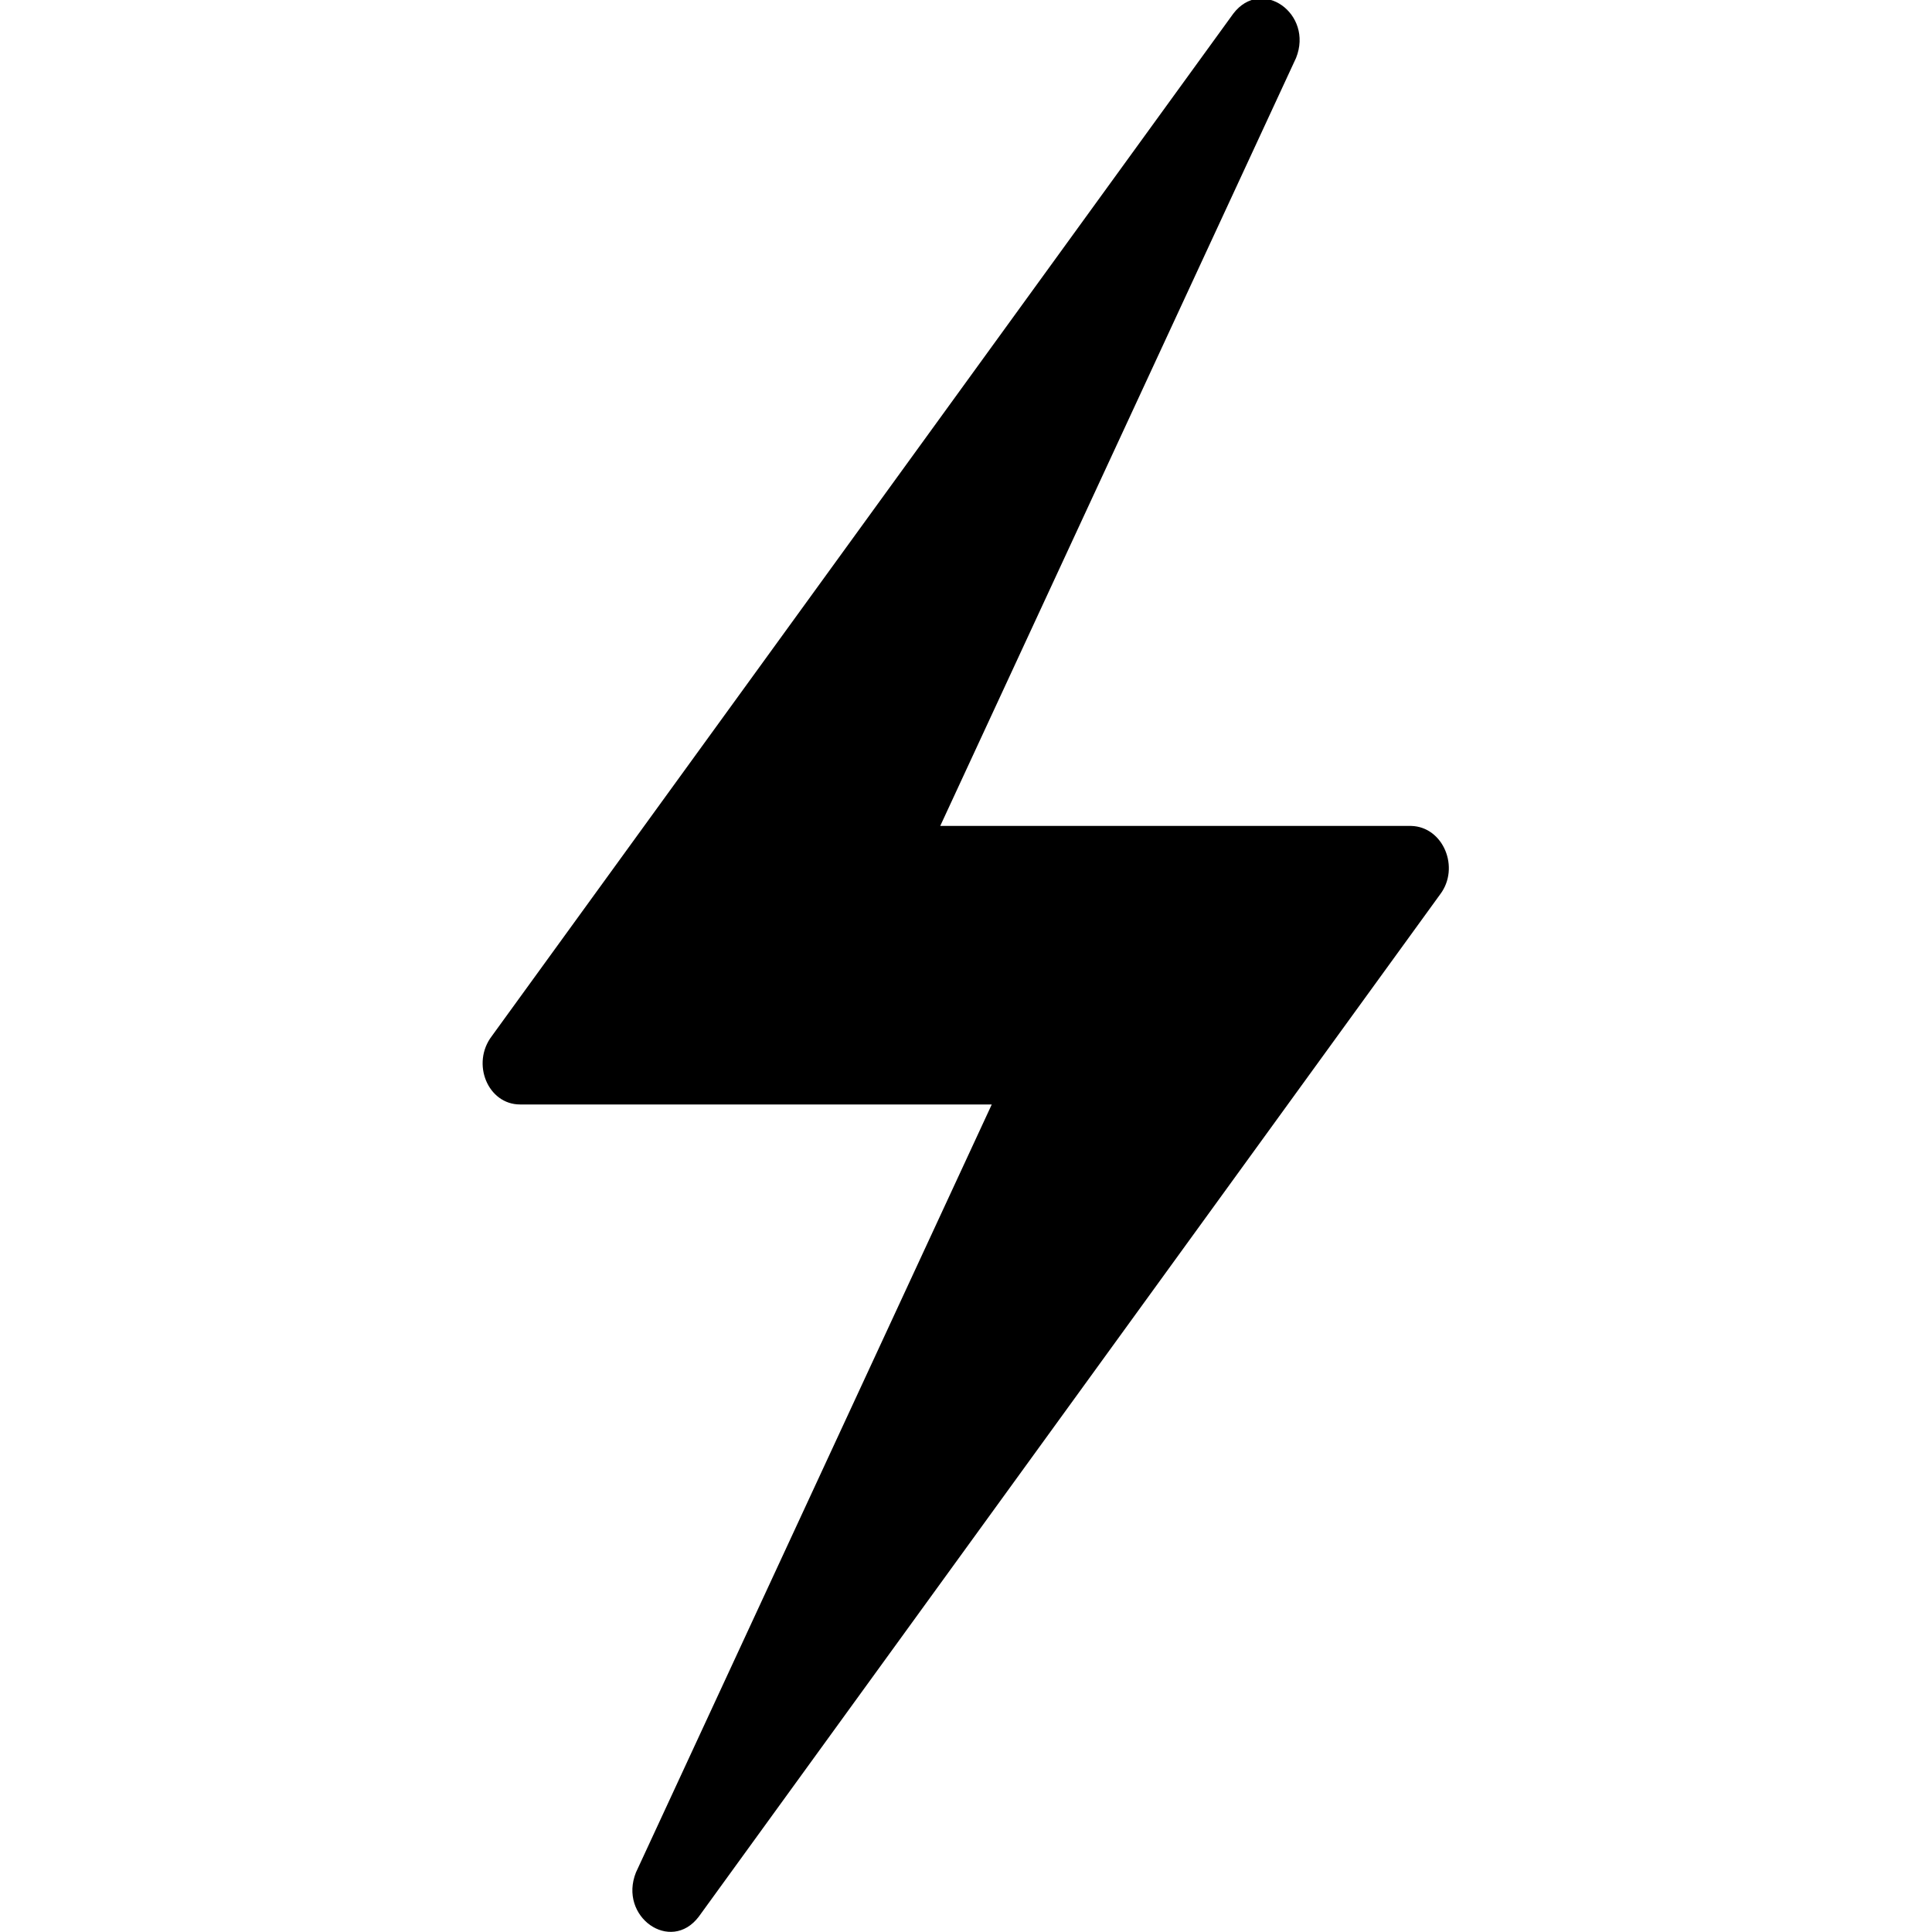 <svg xmlns="http://www.w3.org/2000/svg" viewBox="0 0 24 24"><path d="M17.89 11.11l-9.21 12.7c-.35.46-1 0-.78-.55l4.42-9.54H6.46c-.4 0-.61-.51-.35-.85L15.32.17c.35-.46 1 0 .78.55l-4.42 9.54h5.85c.4.01.61.52.36.85z"/></svg>